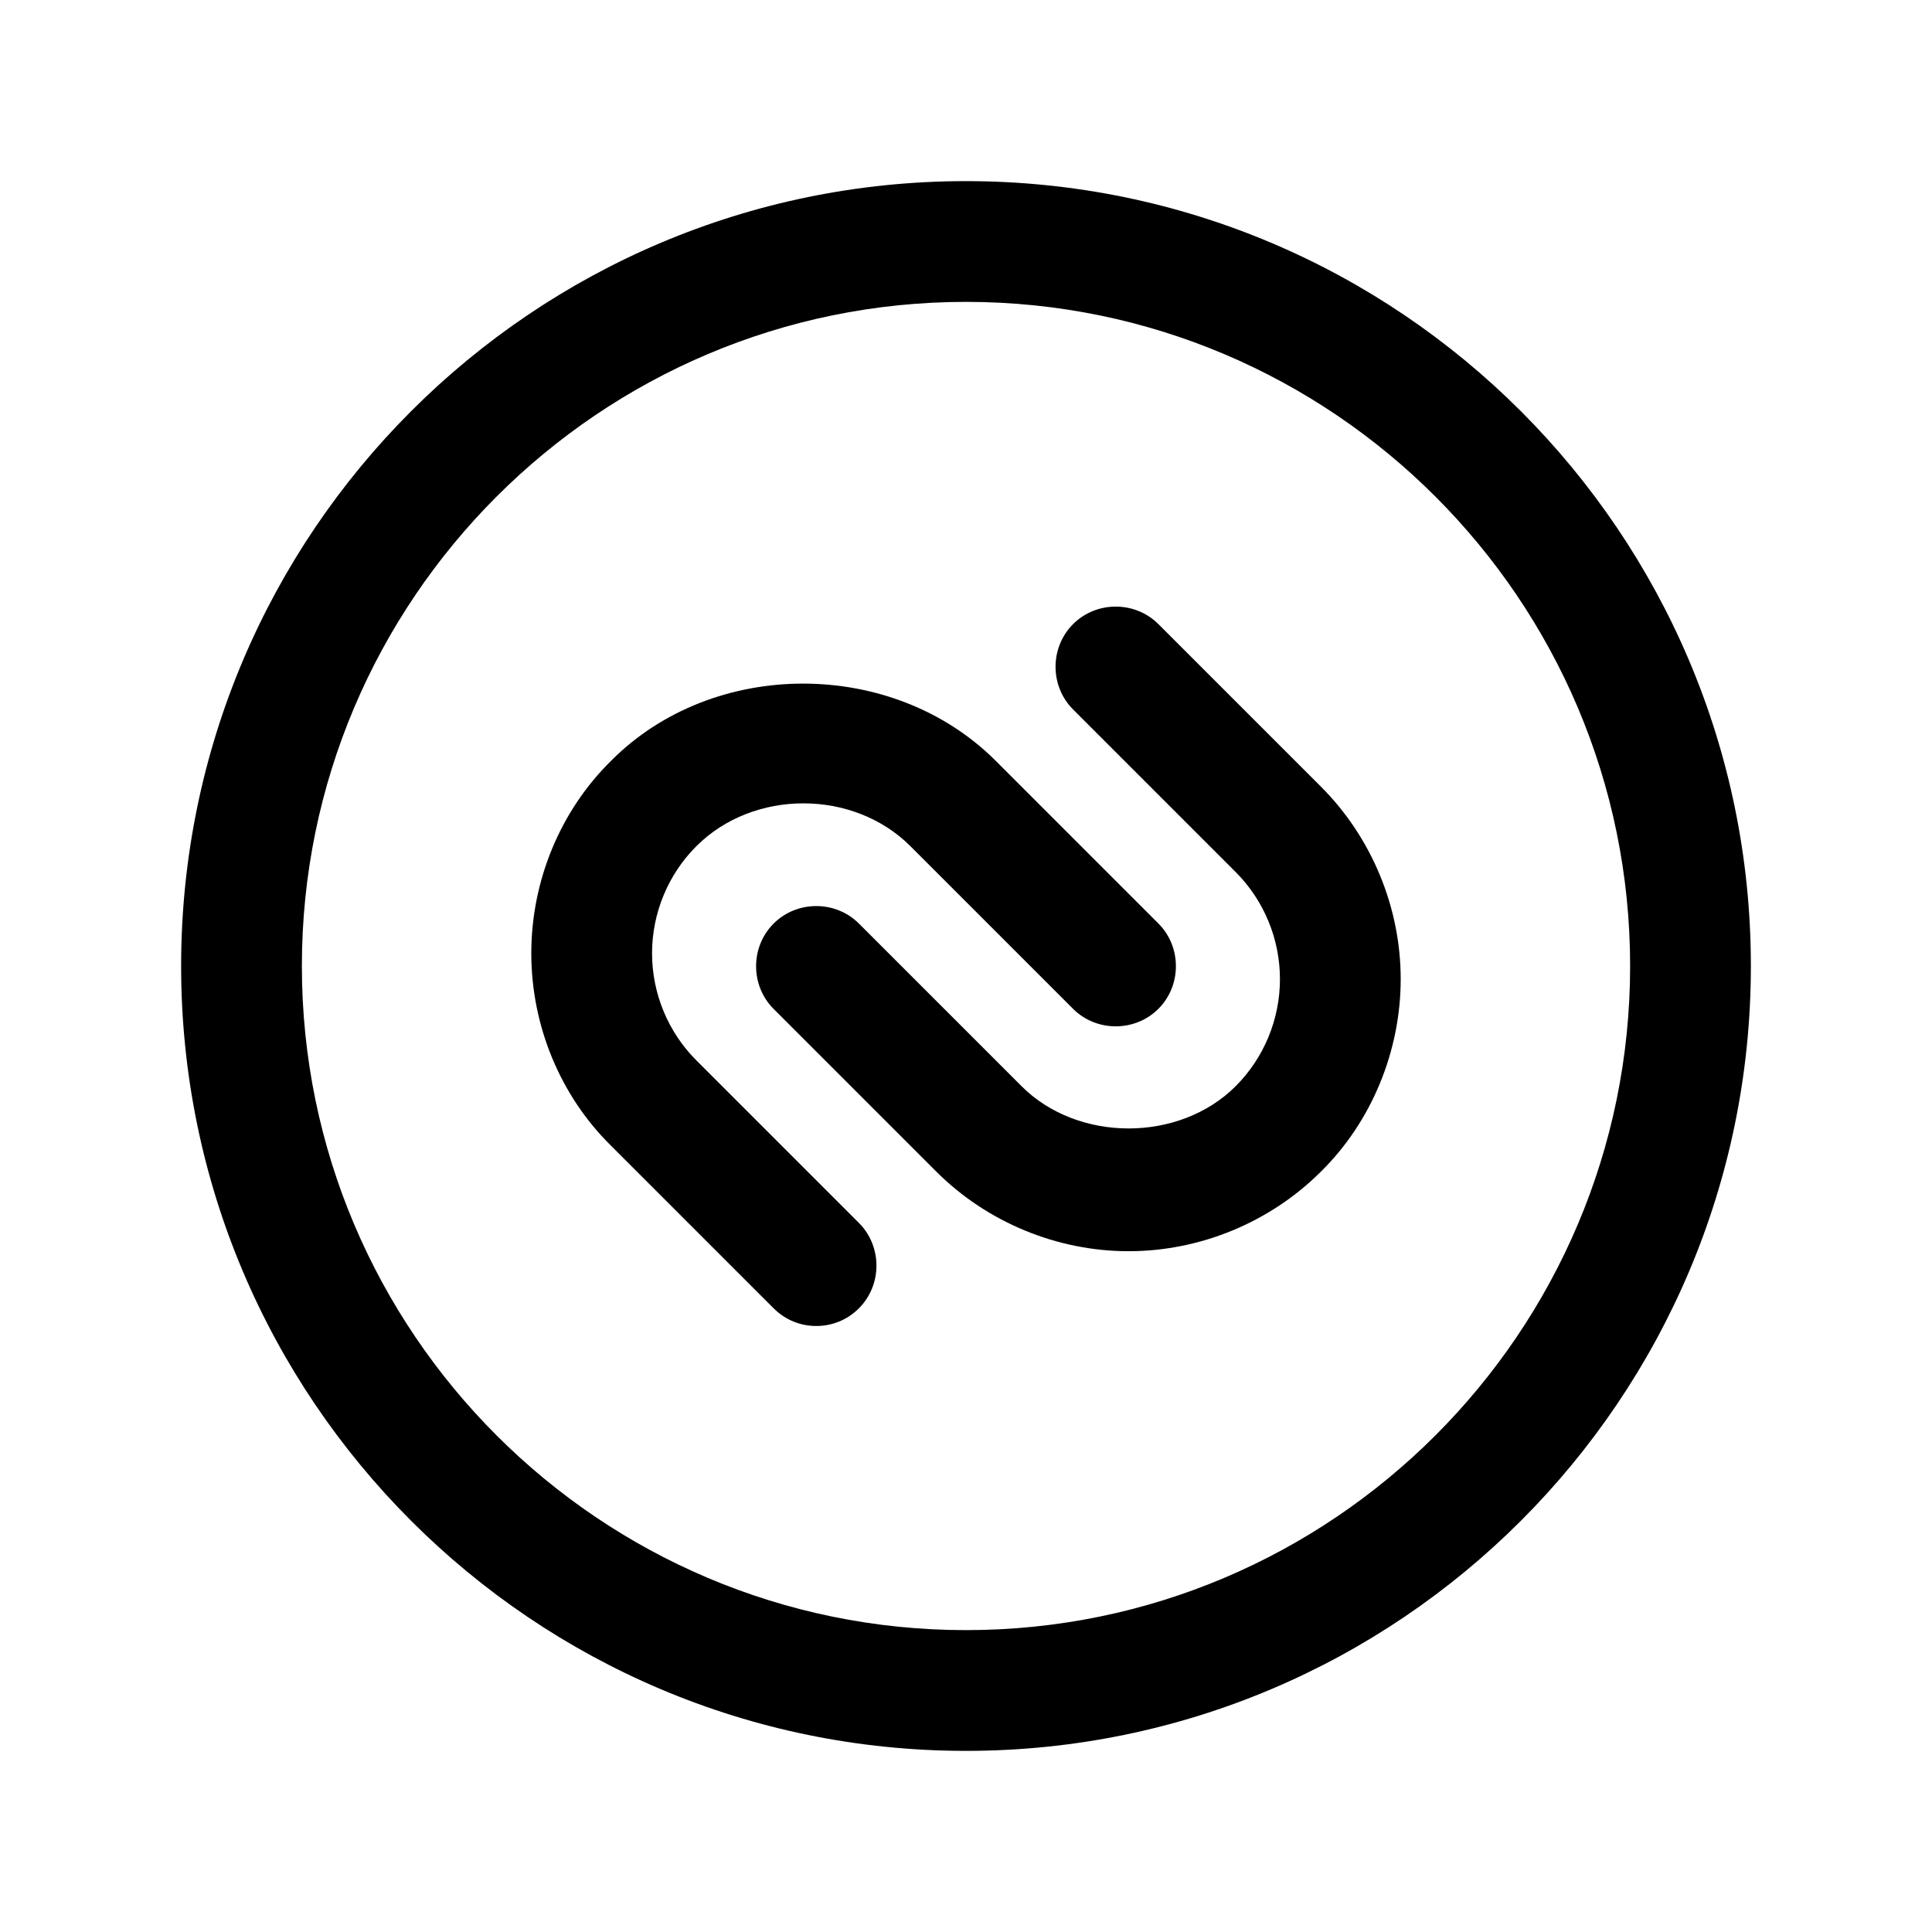 <svg width="24" height="24" viewBox="0 0 24 24" fill="none" xmlns="http://www.w3.org/2000/svg">
<path d="M12 21.75C6.62 21.75 2.25 17.38 2.25 12C2.25 6.62 6.62 2.25 12 2.25C17.38 2.25 21.75 6.62 21.75 12C21.75 17.38 17.38 21.75 12 21.75ZM12 3.75C7.45 3.75 3.75 7.45 3.75 12C3.75 16.55 7.45 20.25 12 20.25C16.55 20.25 20.25 16.55 20.25 12C20.25 7.45 16.55 3.75 12 3.75Z" fill="black"/>
<path d="M10.14 16.472C9.95 16.472 9.76 16.402 9.61 16.252L7.59 14.232C6.96 13.612 6.6 12.742 6.6 11.842C6.6 10.942 6.96 10.072 7.59 9.452C8.86 8.172 11.09 8.172 12.37 9.452L14.39 11.472C14.68 11.762 14.68 12.242 14.39 12.532C14.1 12.822 13.62 12.822 13.33 12.532L11.31 10.512C10.6 9.802 9.36 9.802 8.65 10.512C8.3 10.862 8.1 11.342 8.1 11.842C8.1 12.342 8.3 12.822 8.65 13.172L10.67 15.192C10.96 15.482 10.96 15.962 10.67 16.252C10.52 16.402 10.33 16.472 10.14 16.472Z" fill="black"/>
<path d="M14.02 15.543C13.13 15.543 12.26 15.183 11.63 14.553L9.61 12.533C9.32 12.243 9.32 11.763 9.61 11.473C9.9 11.183 10.38 11.183 10.67 11.473L12.69 13.493C13.39 14.193 14.65 14.193 15.35 13.493C15.7 13.143 15.9 12.663 15.9 12.163C15.9 11.663 15.7 11.183 15.35 10.833L13.33 8.813C13.04 8.523 13.04 8.043 13.33 7.753C13.62 7.463 14.1 7.463 14.39 7.753L16.41 9.773C17.04 10.403 17.4 11.273 17.4 12.163C17.4 13.053 17.04 13.933 16.41 14.553C15.78 15.183 14.91 15.543 14.02 15.543Z" fill="black"/>
</svg>